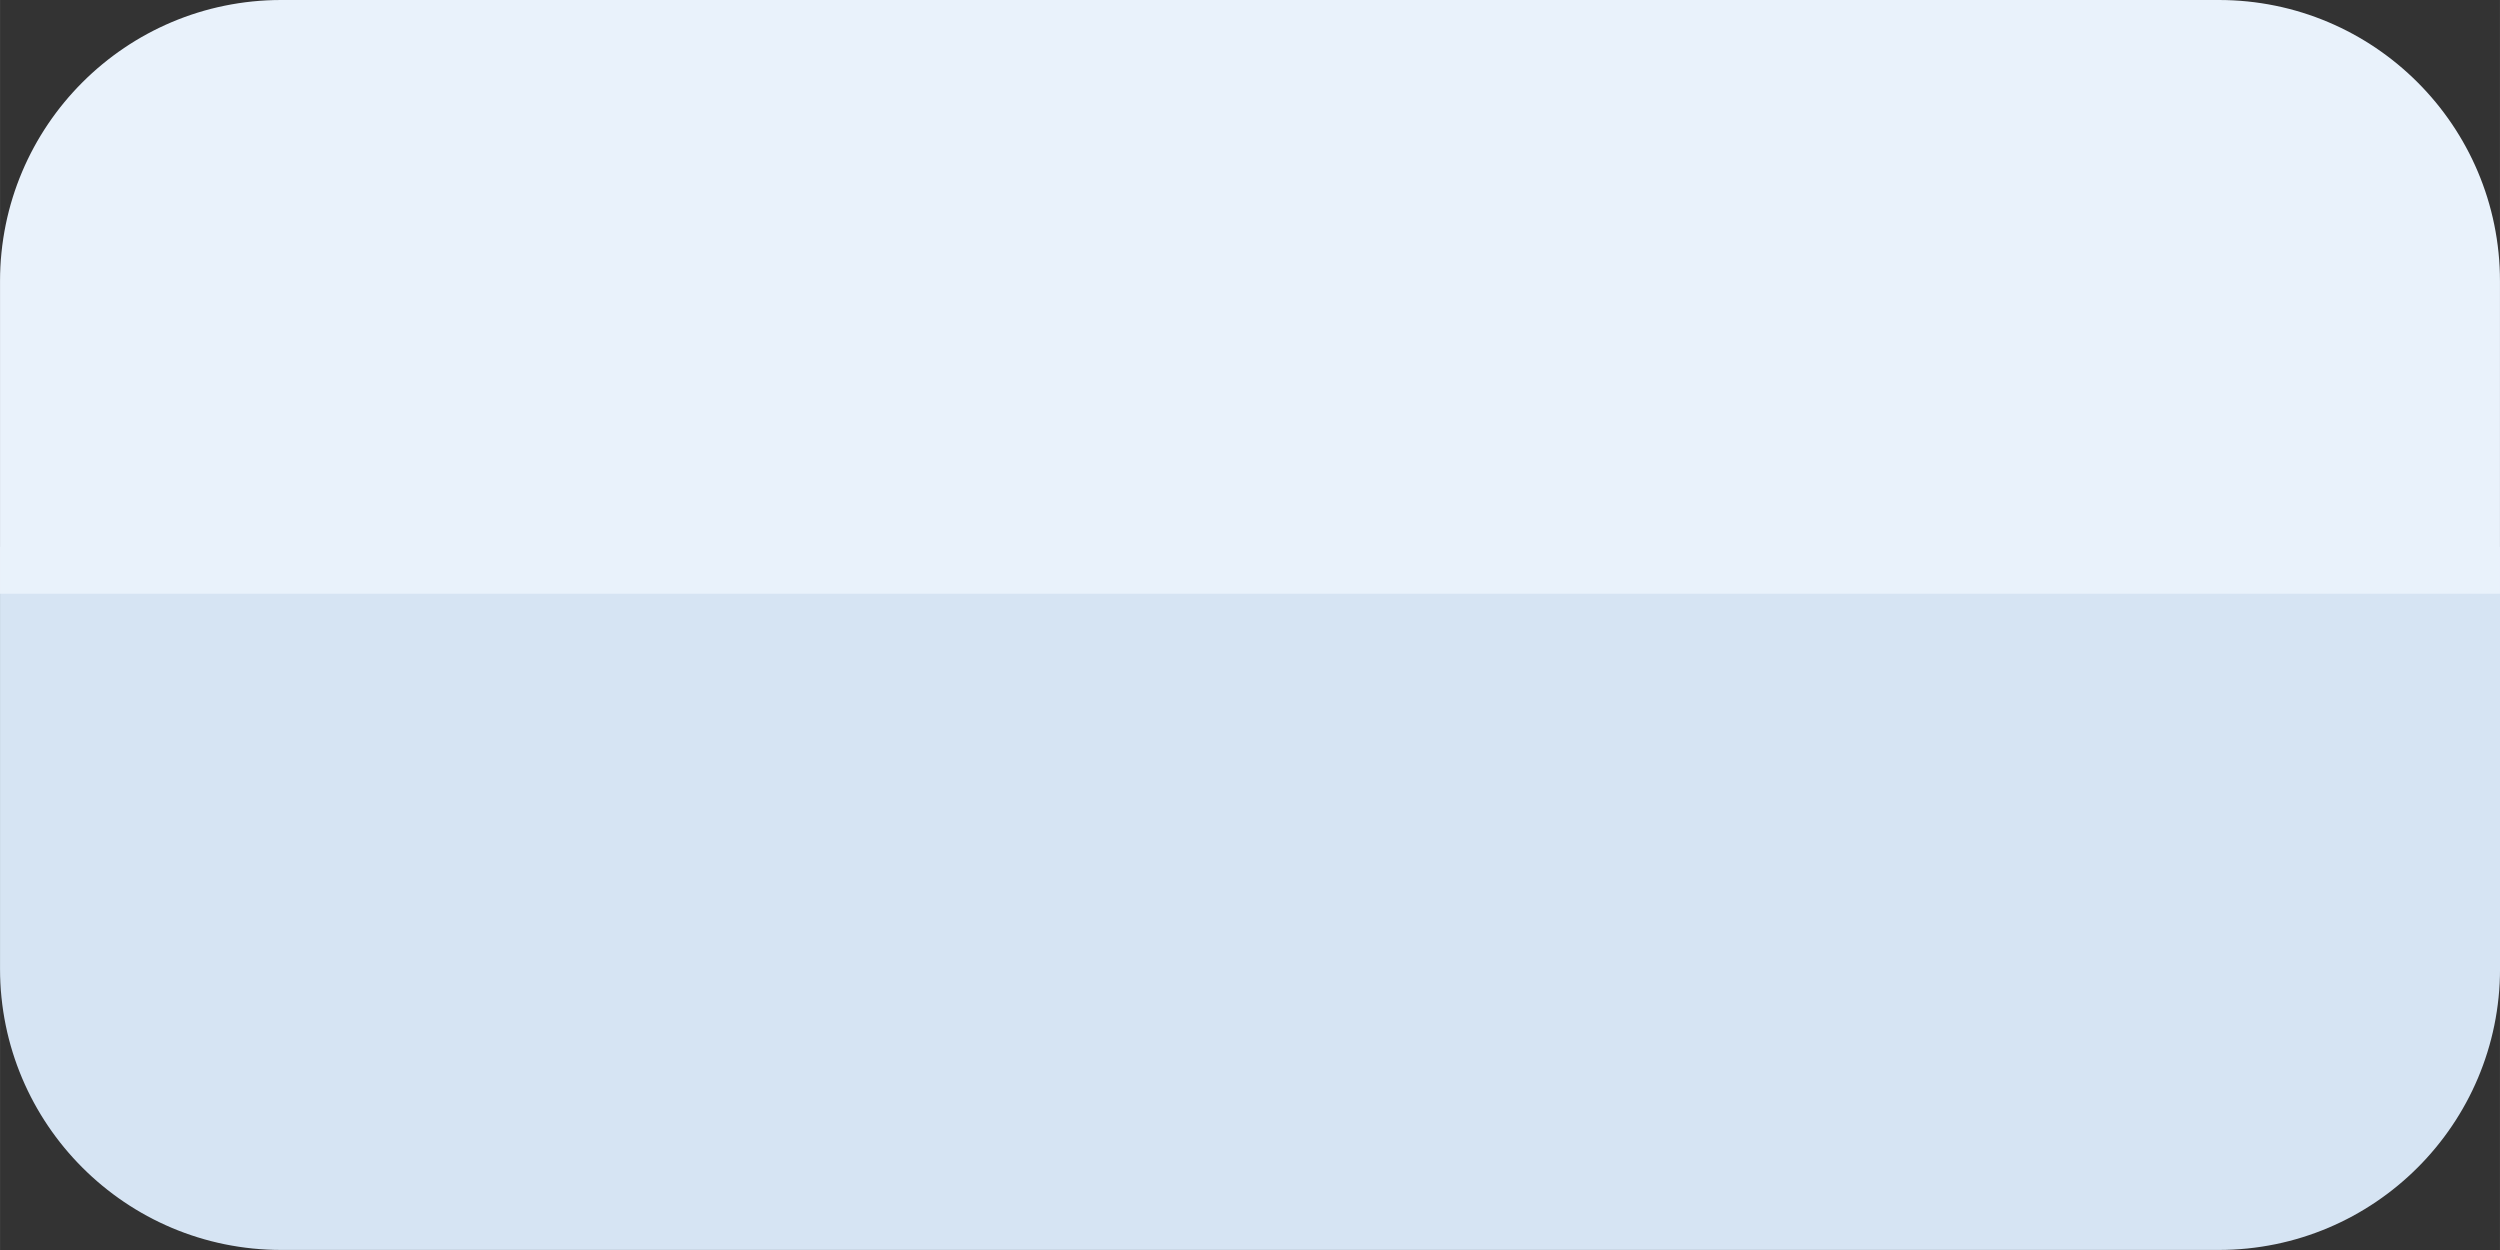 <?xml version="1.0" encoding="UTF-8" standalone="no"?>
<!-- Created with Inkscape (http://www.inkscape.org/) -->

<svg width="160" height="80" viewBox="0 0 42.333 21.167" version="1.1" id="svg1" xml:space="preserve"
  xmlns="http://www.w3.org/2000/svg" xmlns:svg="http://www.w3.org/2000/svg">
  <rect x="0" y="0" width="42.333" height="21.167" fill="#333333" stroke="none"/>
  <g id="layer1">
    <path
      d="m 0,9.26 v 7.144 c -8.4629282e-8,2.63 2.132,4.763 4.763,4.762 h 32.808 c 2.63,1e-6 4.763,-2.132 4.763,-4.762 V 9.26 Z"
      style="fill:#d6e4f3;stroke-width:0.214;fill-opacity:1" id="path3" />
    <path
      d="M 4.763,0 C 2.132,-8.4629282e-8 -8.4629283e-8,2.132 0,4.763 V 9.26 10.054 H 42.333 V 9.26 4.763 C 42.333,2.132 40.201,-8.4629283e-8 37.571,0 Z"
      style="fill:#e9f2fb;stroke-width:0.118;fill-opacity:1" id="path6" />
  </g>
</svg>
